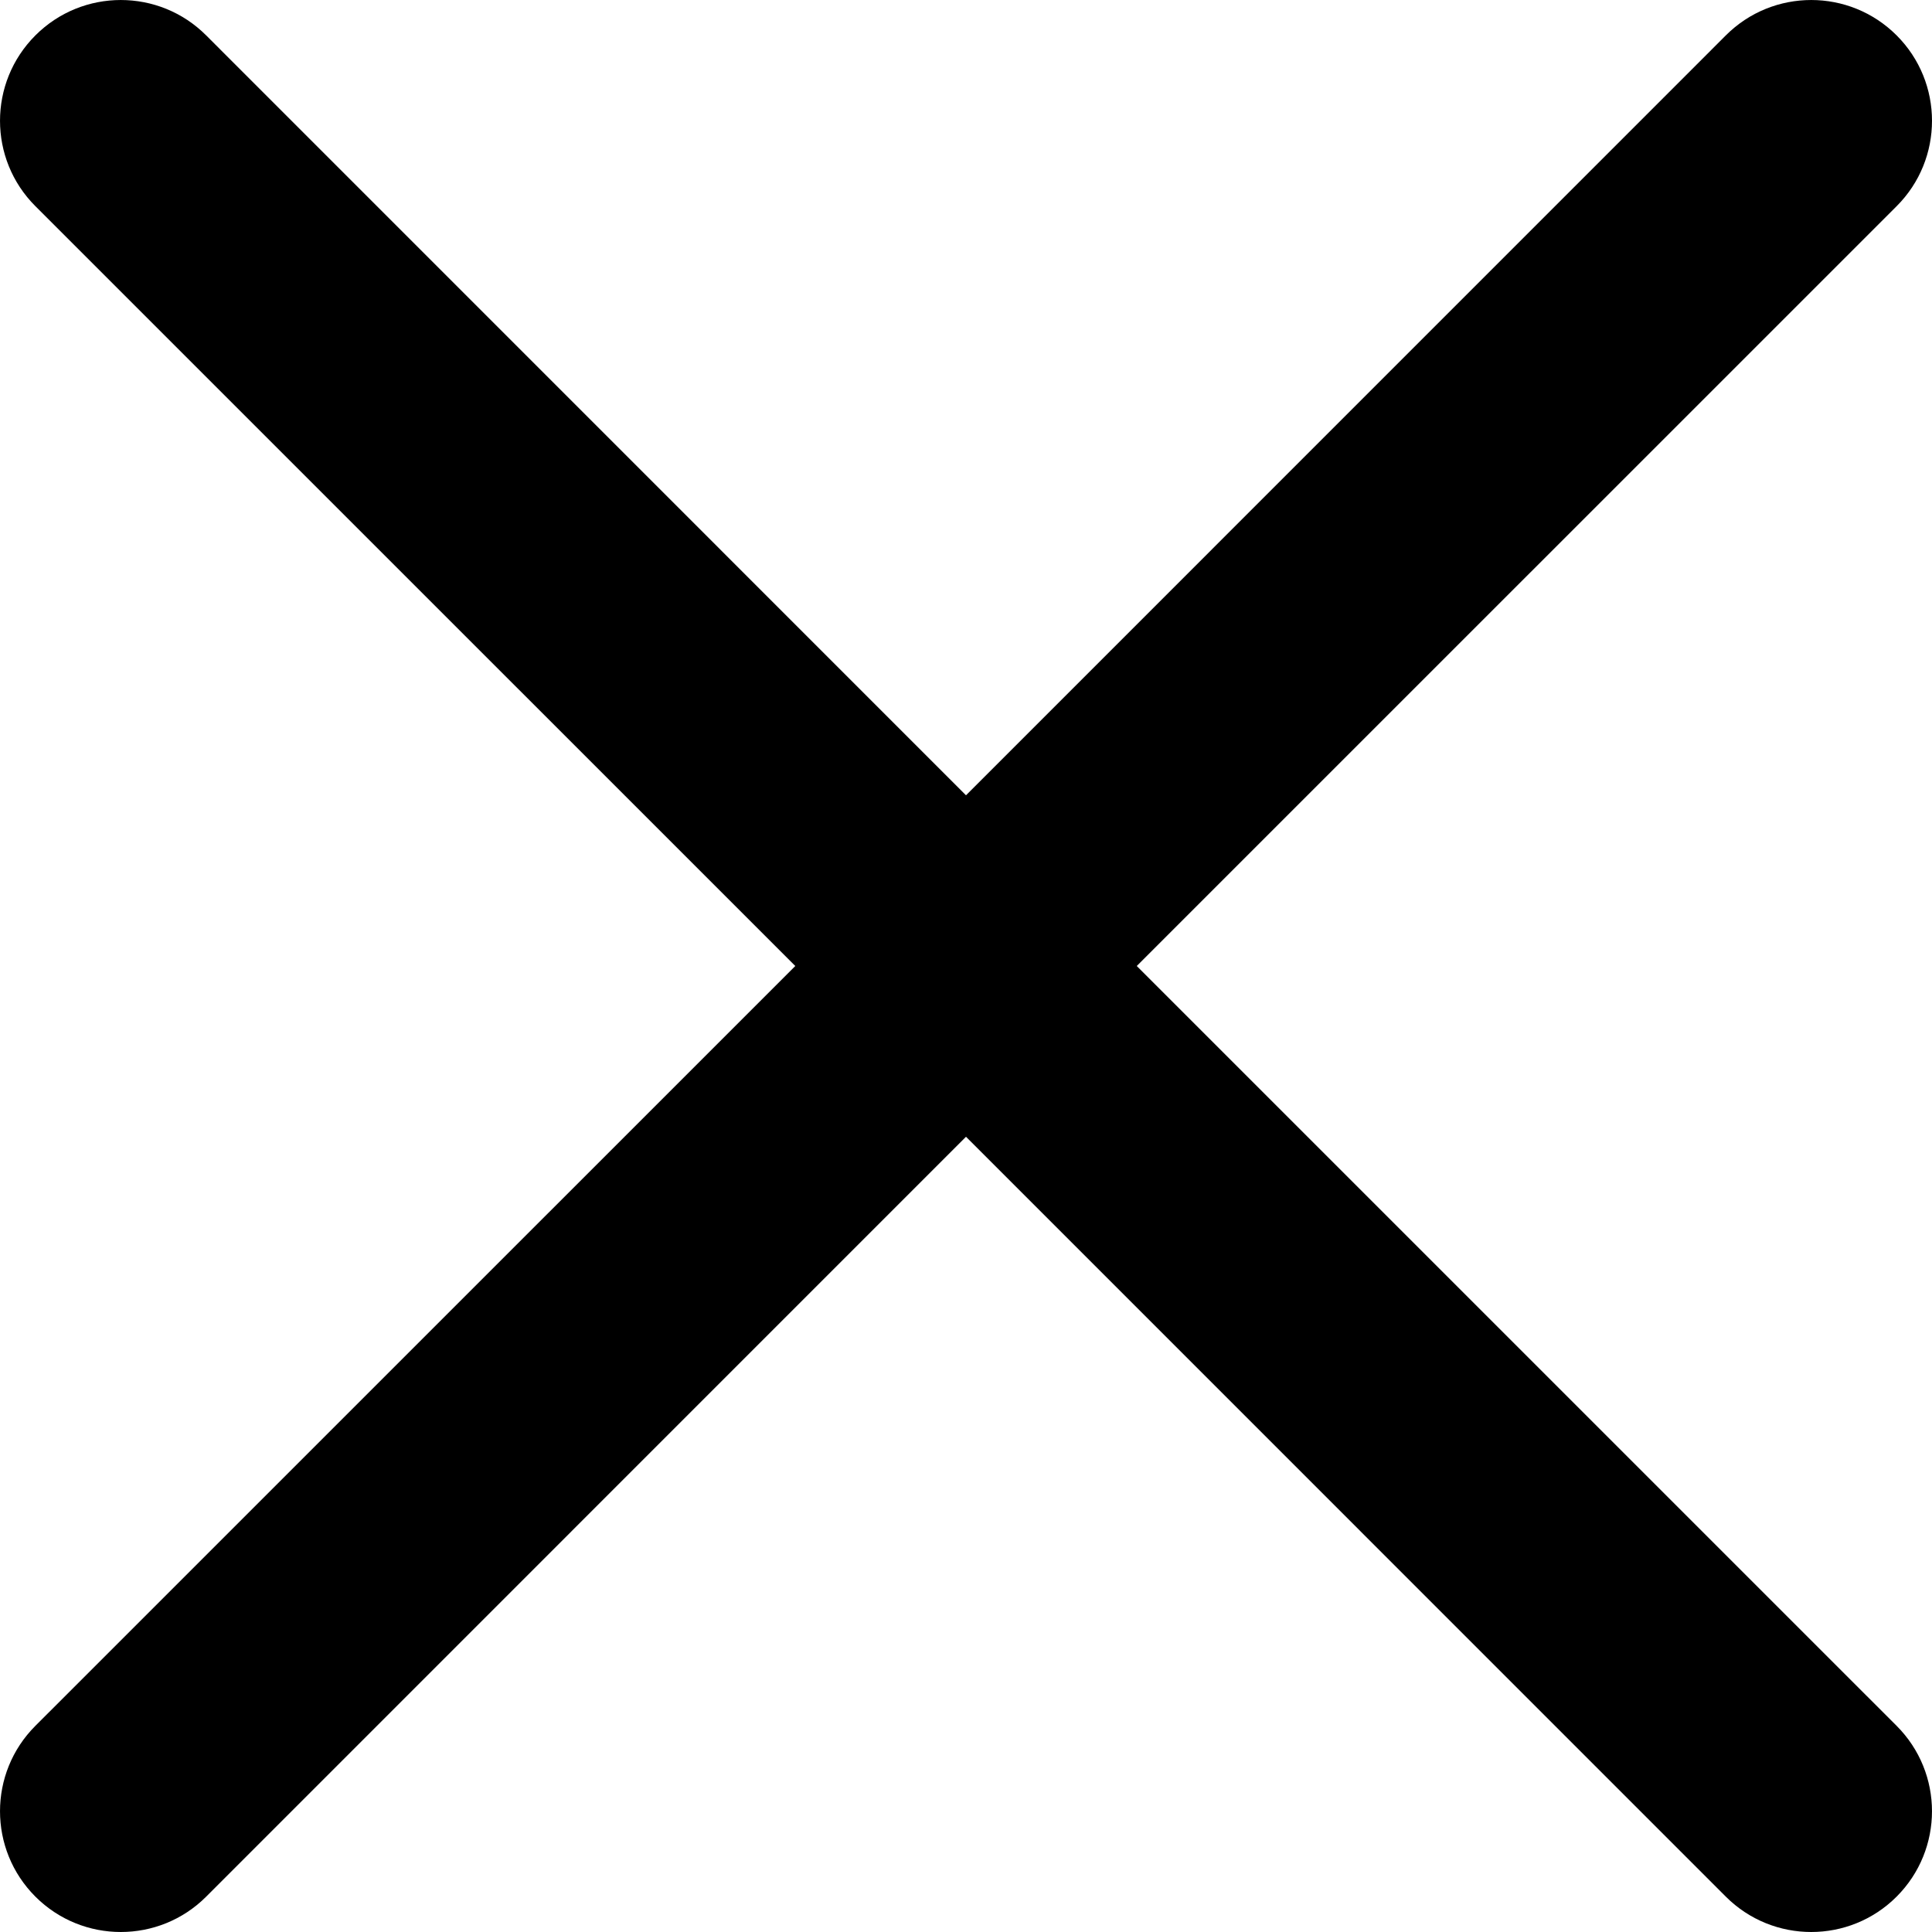 <svg width="50" height="50" viewBox="0 0 50 50" fill="none" xmlns="http://www.w3.org/2000/svg">
<g clip-path="url(#clip0_219_2)">
<path d="M29.419 25L49.085 5.336C50.305 4.116 50.305 2.136 49.085 0.916C47.864 -0.305 45.885 -0.305 44.664 0.916L25 20.582L5.336 0.916C4.116 -0.305 2.136 -0.305 0.916 0.916C-0.305 2.137 -0.305 4.116 0.916 5.336L20.582 25L0.916 44.664C-0.305 45.885 -0.305 47.864 0.916 49.085C2.137 50.305 4.116 50.305 5.336 49.085L25 29.419L44.664 49.085C45.885 50.305 47.864 50.305 49.084 49.085C50.305 47.864 50.305 45.885 49.084 44.664L29.419 25Z" fill="black"/>
</g>
<defs>
<clipPath id="clip0_219_2">
<rect width="50" height="50" fill="white"/>
</clipPath>
</defs>
</svg>
